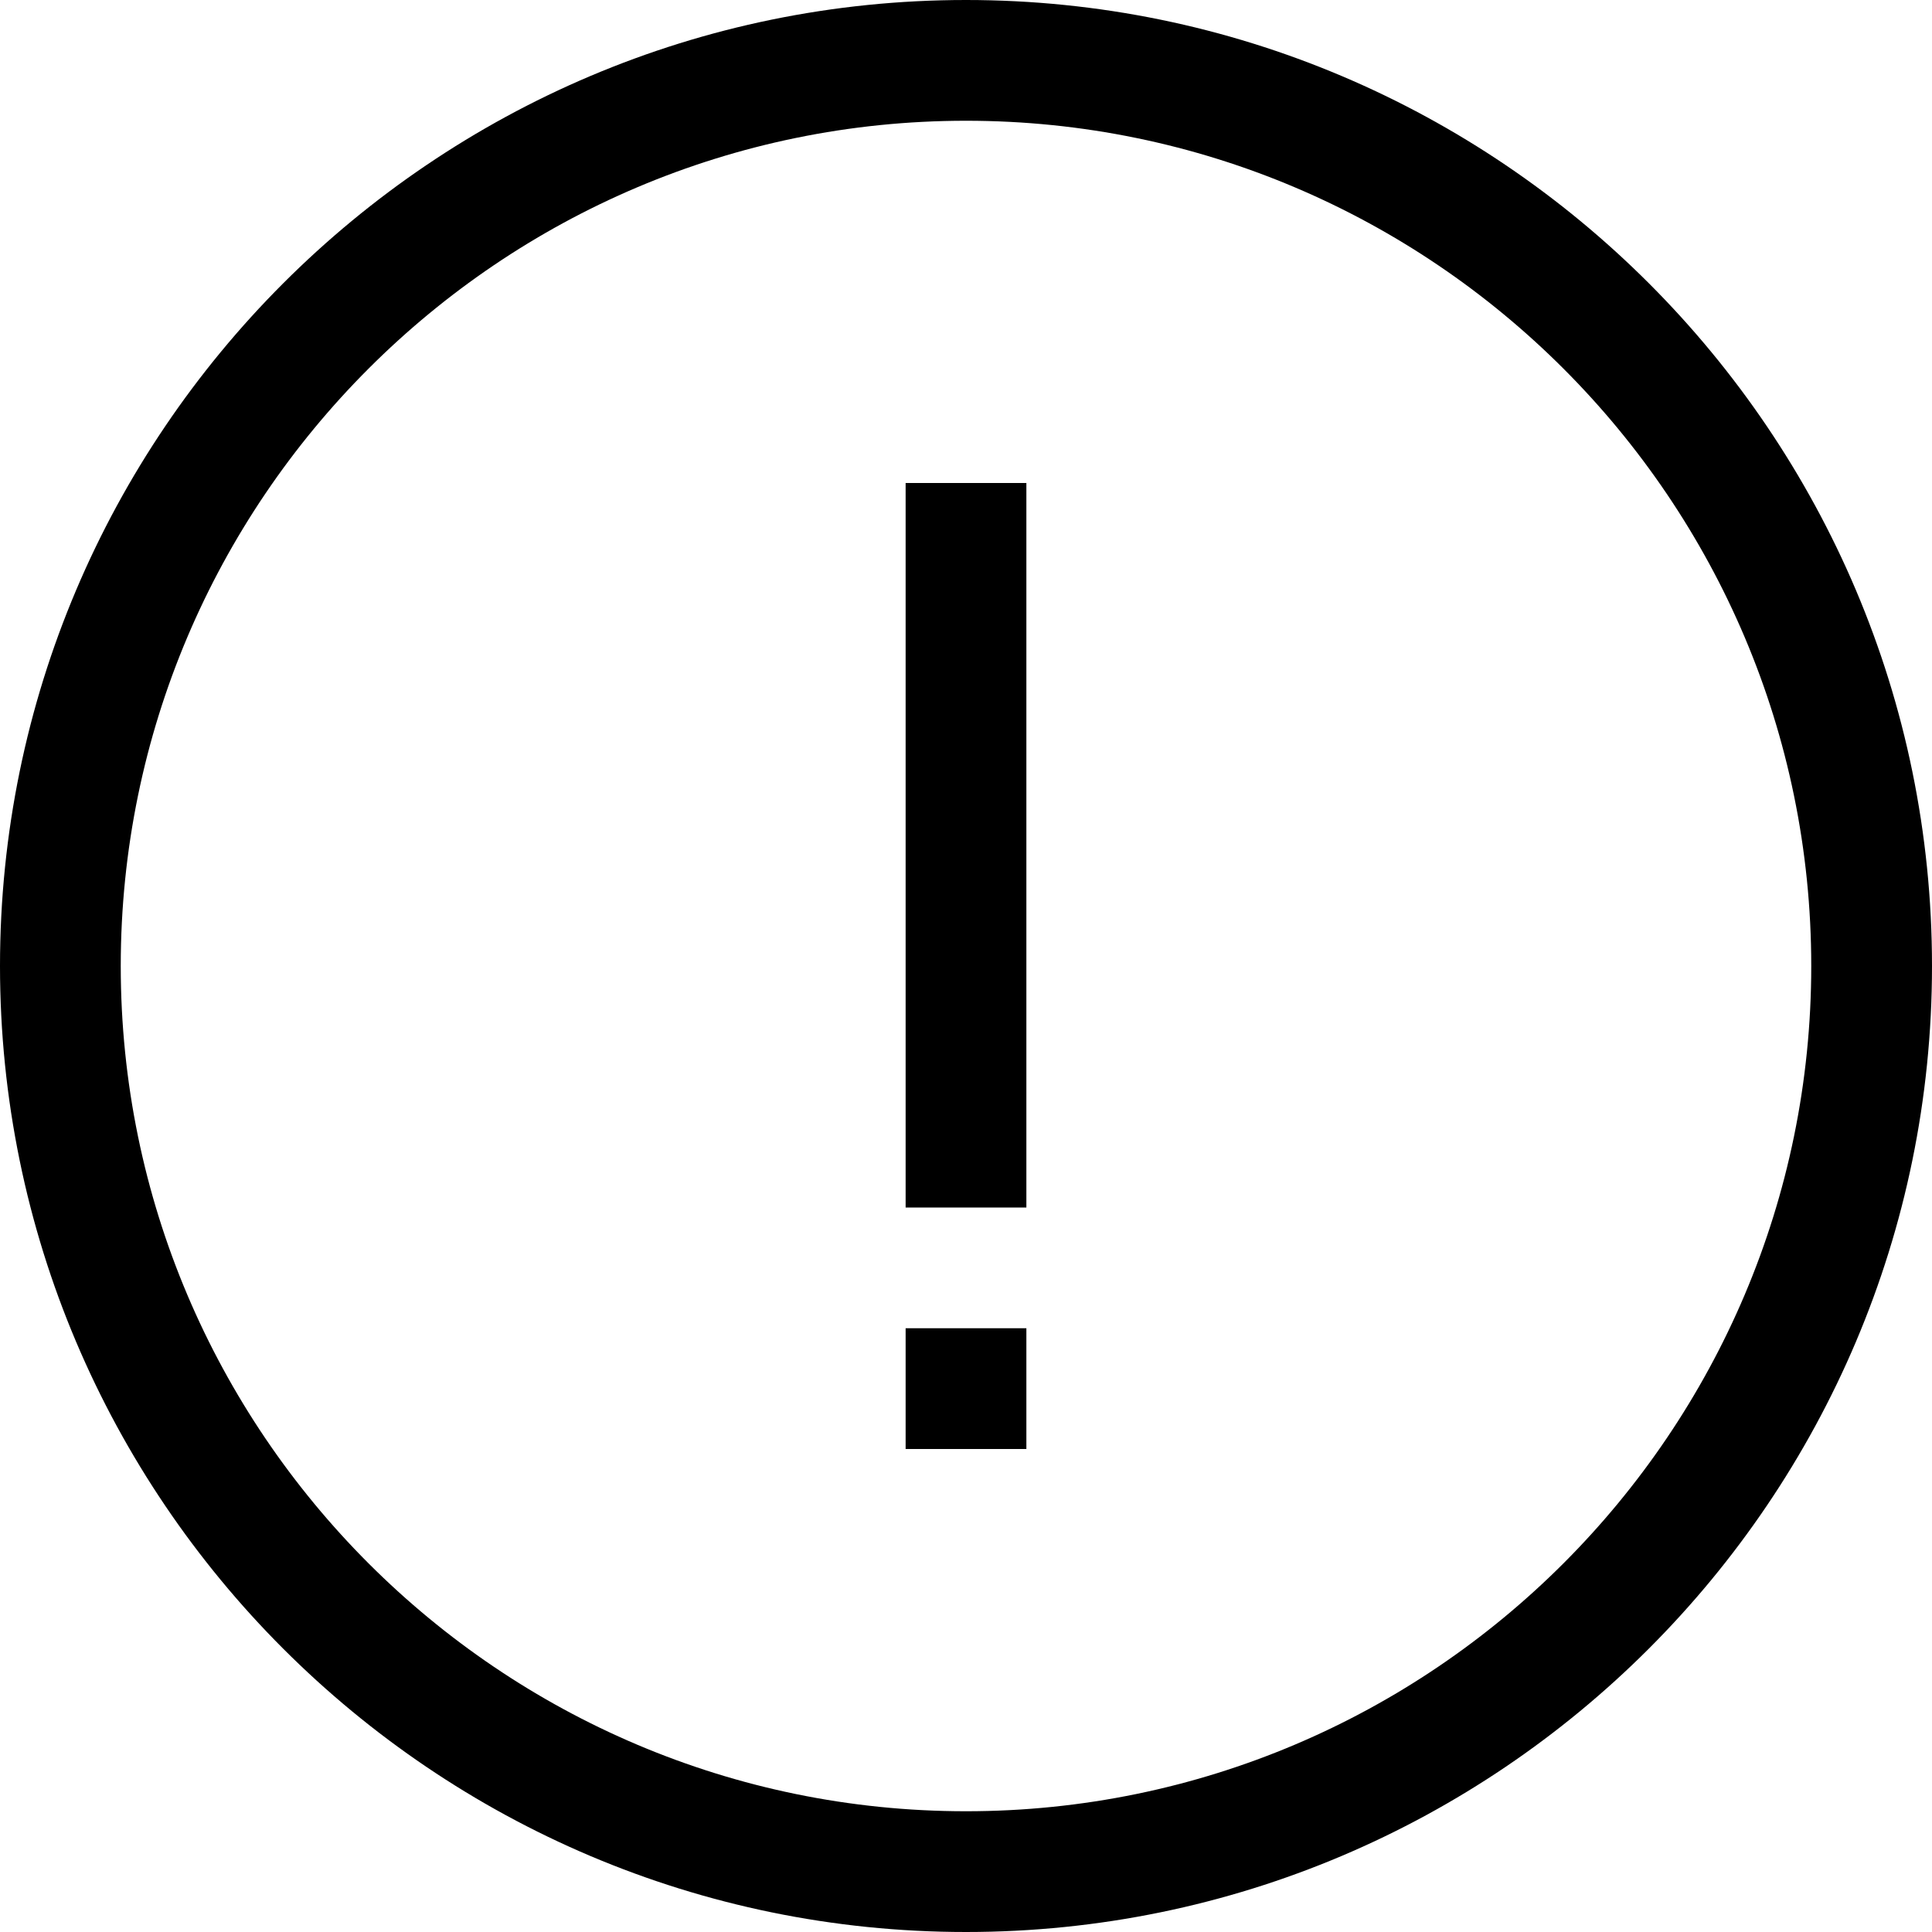 <?xml version="1.0" encoding="UTF-8"?><svg id="info_combined" xmlns="http://www.w3.org/2000/svg" viewBox="0 0 64 64"><path d="m32,64C14.35,64,0,49.64,0,32S14.35,0,32,0s32,14.35,32,32-14.36,32-32,32Zm0-60c-15.44,0-28,12.56-28,28s12.56,28,28,28,28-12.56,28-28S47.44,4,32,4Zm2,12h-4v24h4v-24Zm0,28h-4v4h4v-4Z"/></svg>